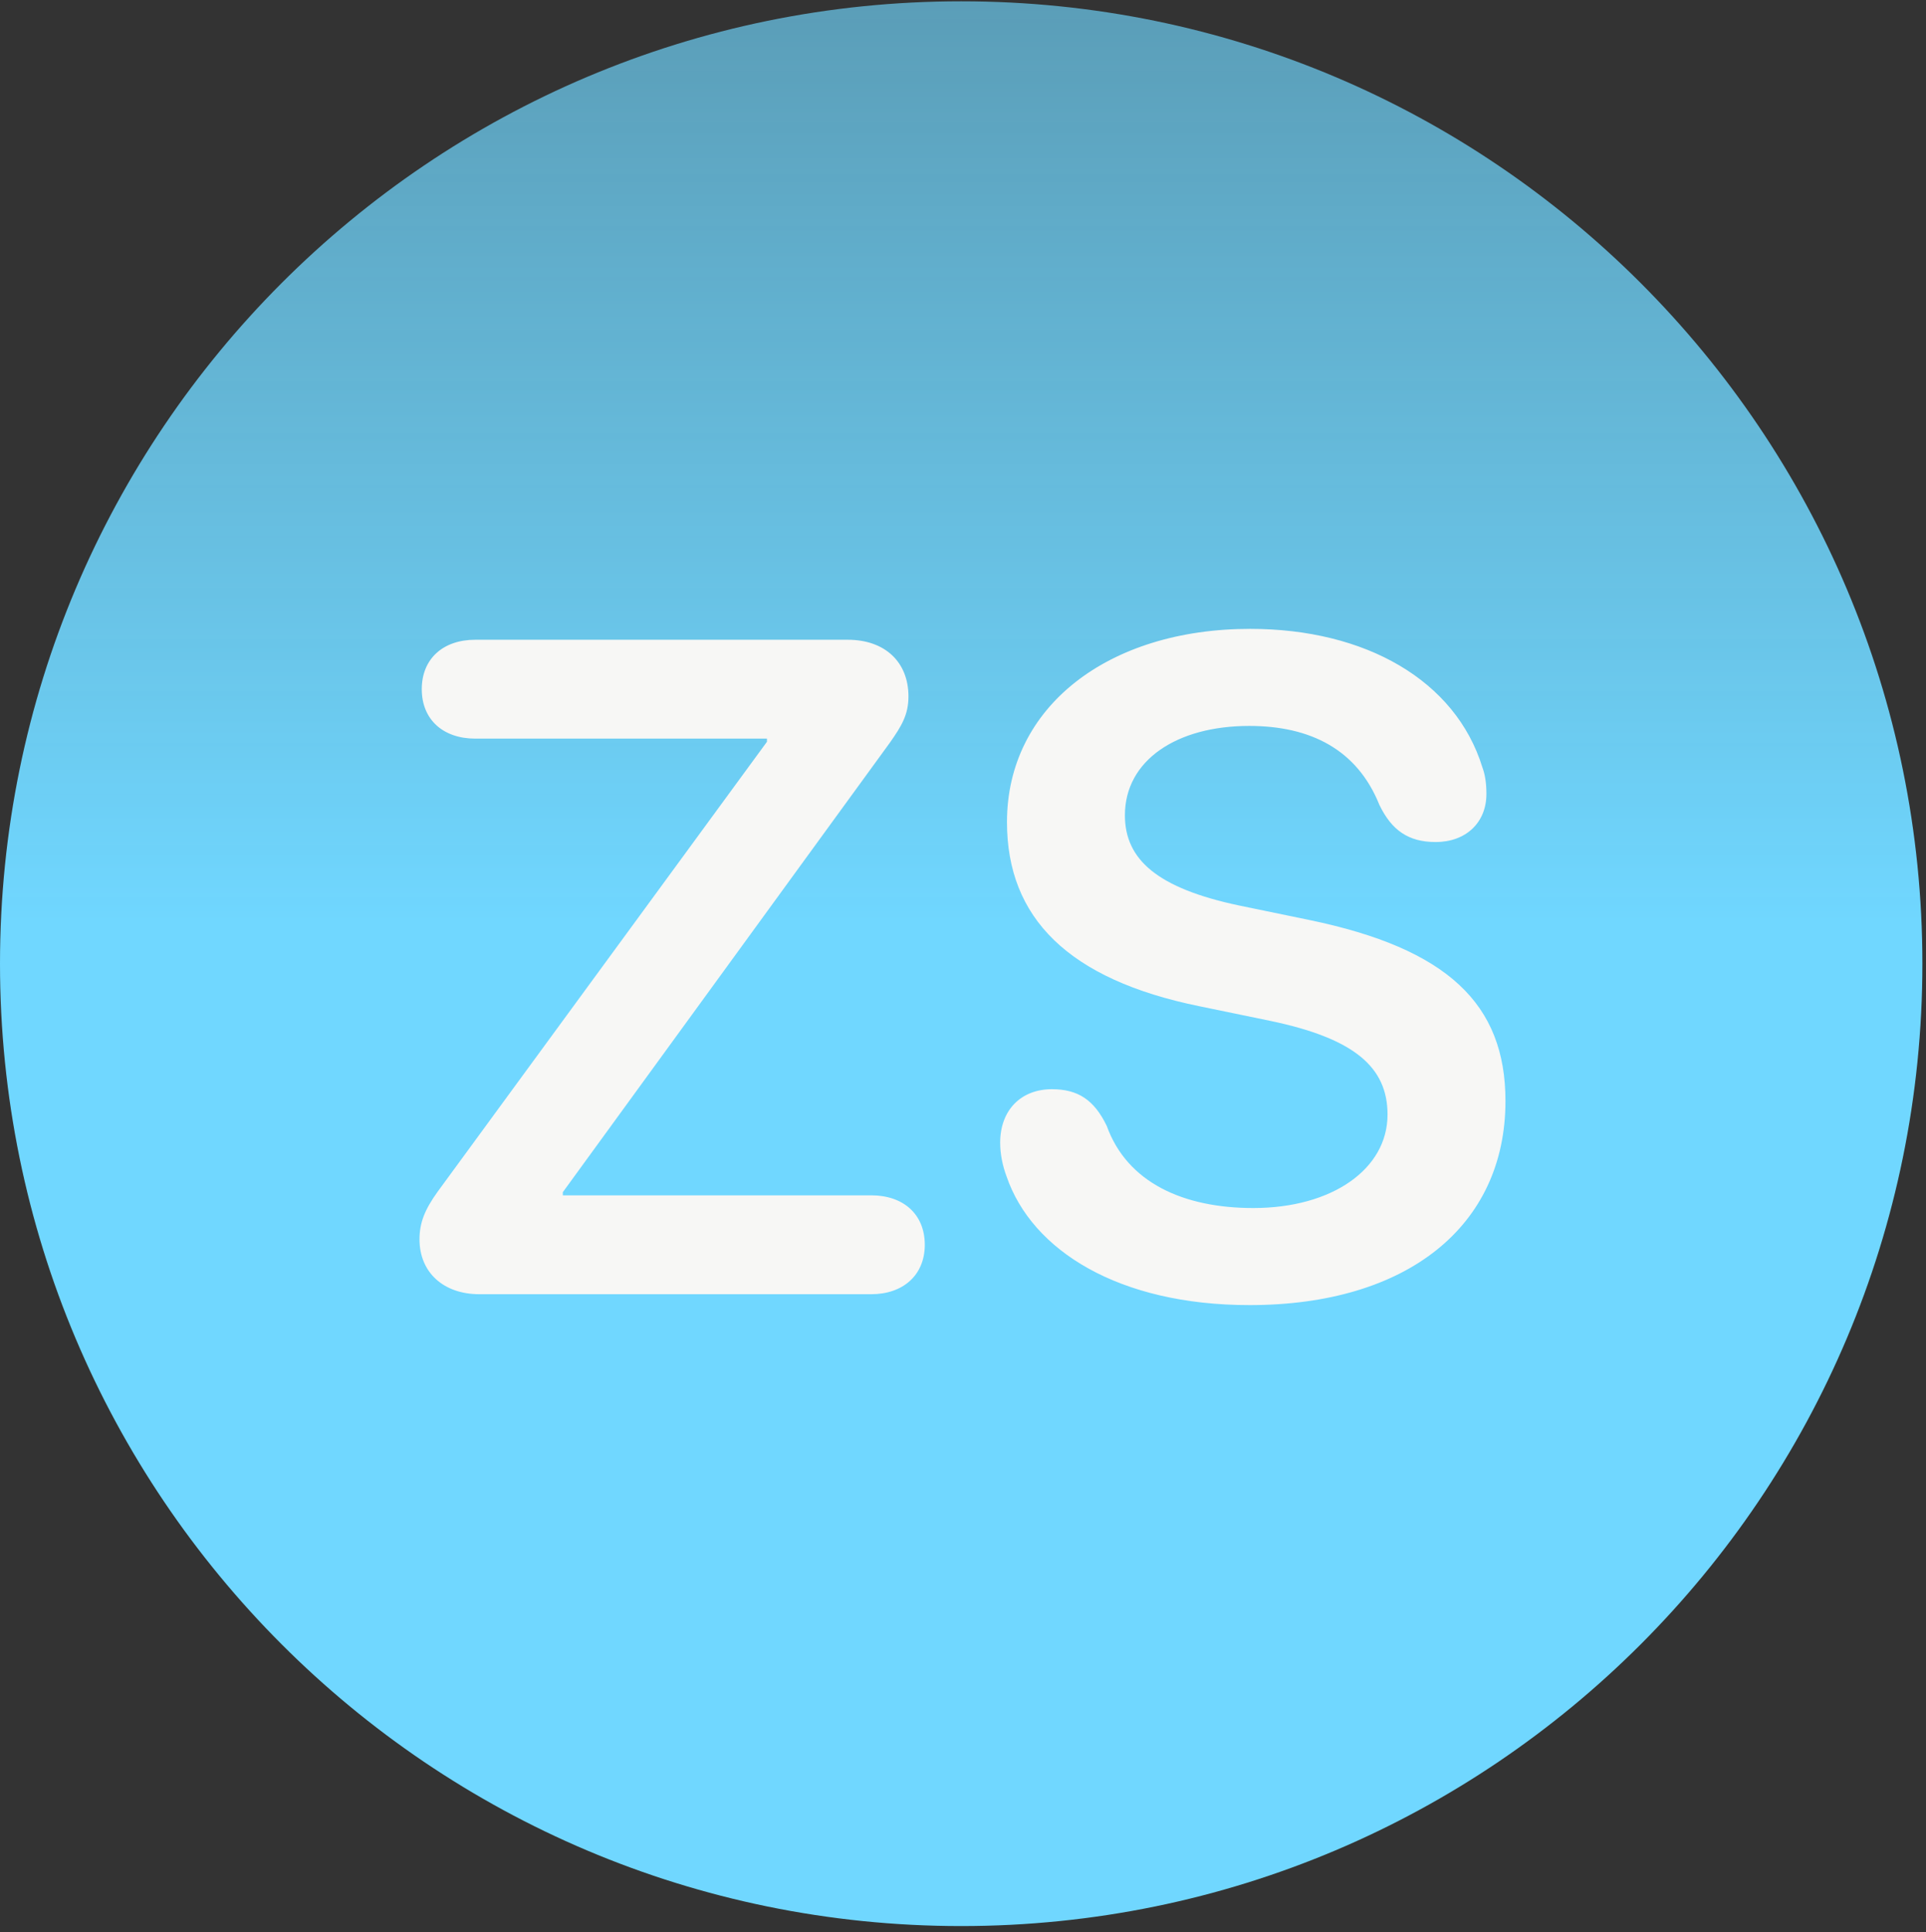 <svg width="311" height="312" viewBox="0 0 311 312" fill="none" xmlns="http://www.w3.org/2000/svg">
<rect x="0" y="0" width="311" height="312" fill="#333333" stroke="none"/>
<path d="M155.208 311.037C240.928 311.037 310.417 241.456 310.417 155.624C310.417 69.792 240.928 0.211 155.208 0.211C69.489 0.211 0 69.792 0 155.624C0 241.456 69.489 311.037 155.208 311.037Z" fill="url(#paint0_linear_196_368)"/>
<path d="M77.406 209H140.688C145.814 209 149.33 205.924 149.33 201.017C149.33 196.109 145.888 193.033 140.688 193.033H90.883V192.521L143.69 119.938C145.595 117.228 146.693 115.396 146.693 112.467C146.693 106.9 142.885 103.312 136.879 103.312H76.747C71.547 103.312 68.105 106.388 68.105 111.295C68.105 116.202 71.547 119.278 76.747 119.278H123.842V119.791L70.668 192.447C68.617 195.304 67.738 197.428 67.738 200.138C67.738 205.484 71.62 209 77.406 209ZM201.785 210.758C227.2 210.758 243.094 198.014 243.094 177.799C243.094 162.125 233.719 153.189 211.453 148.575L200.101 146.231C186.917 143.448 181.644 138.834 181.644 131.656C181.644 122.794 189.993 117.228 201.712 117.228C211.6 117.228 219.144 121.036 222.733 129.972C224.71 134.073 227.42 135.978 231.815 135.978C236.722 135.978 240.018 132.828 240.018 128.214C240.018 126.456 239.798 125.064 239.359 123.893C235.037 109.903 220.535 101.554 201.859 101.554C178.934 101.554 162.601 114.151 162.601 132.755C162.601 148.209 172.488 158.17 193.655 162.491L205.008 164.835C218.777 167.691 224.051 172.379 224.051 179.996C224.051 188.785 215.115 195.084 202.371 195.084C191.092 195.084 182.01 190.982 178.714 181.827C176.663 177.579 174.026 175.895 169.852 175.895C164.871 175.895 161.502 179.264 161.502 184.537C161.502 186.295 161.868 188.199 162.527 189.957C166.629 201.969 180.692 210.758 201.785 210.758Z" fill="#F7F7F5"/>
<defs>
<linearGradient id="paint0_linear_196_368" x1="155.208" y1="0.211" x2="155.208" y2="311.037" gradientUnits="userSpaceOnUse">
<stop stop-color="#70D7FF" stop-opacity="0.65"/>
<stop offset="0.479" stop-color="#70D7FF"/>
</linearGradient>
</defs>
</svg>
